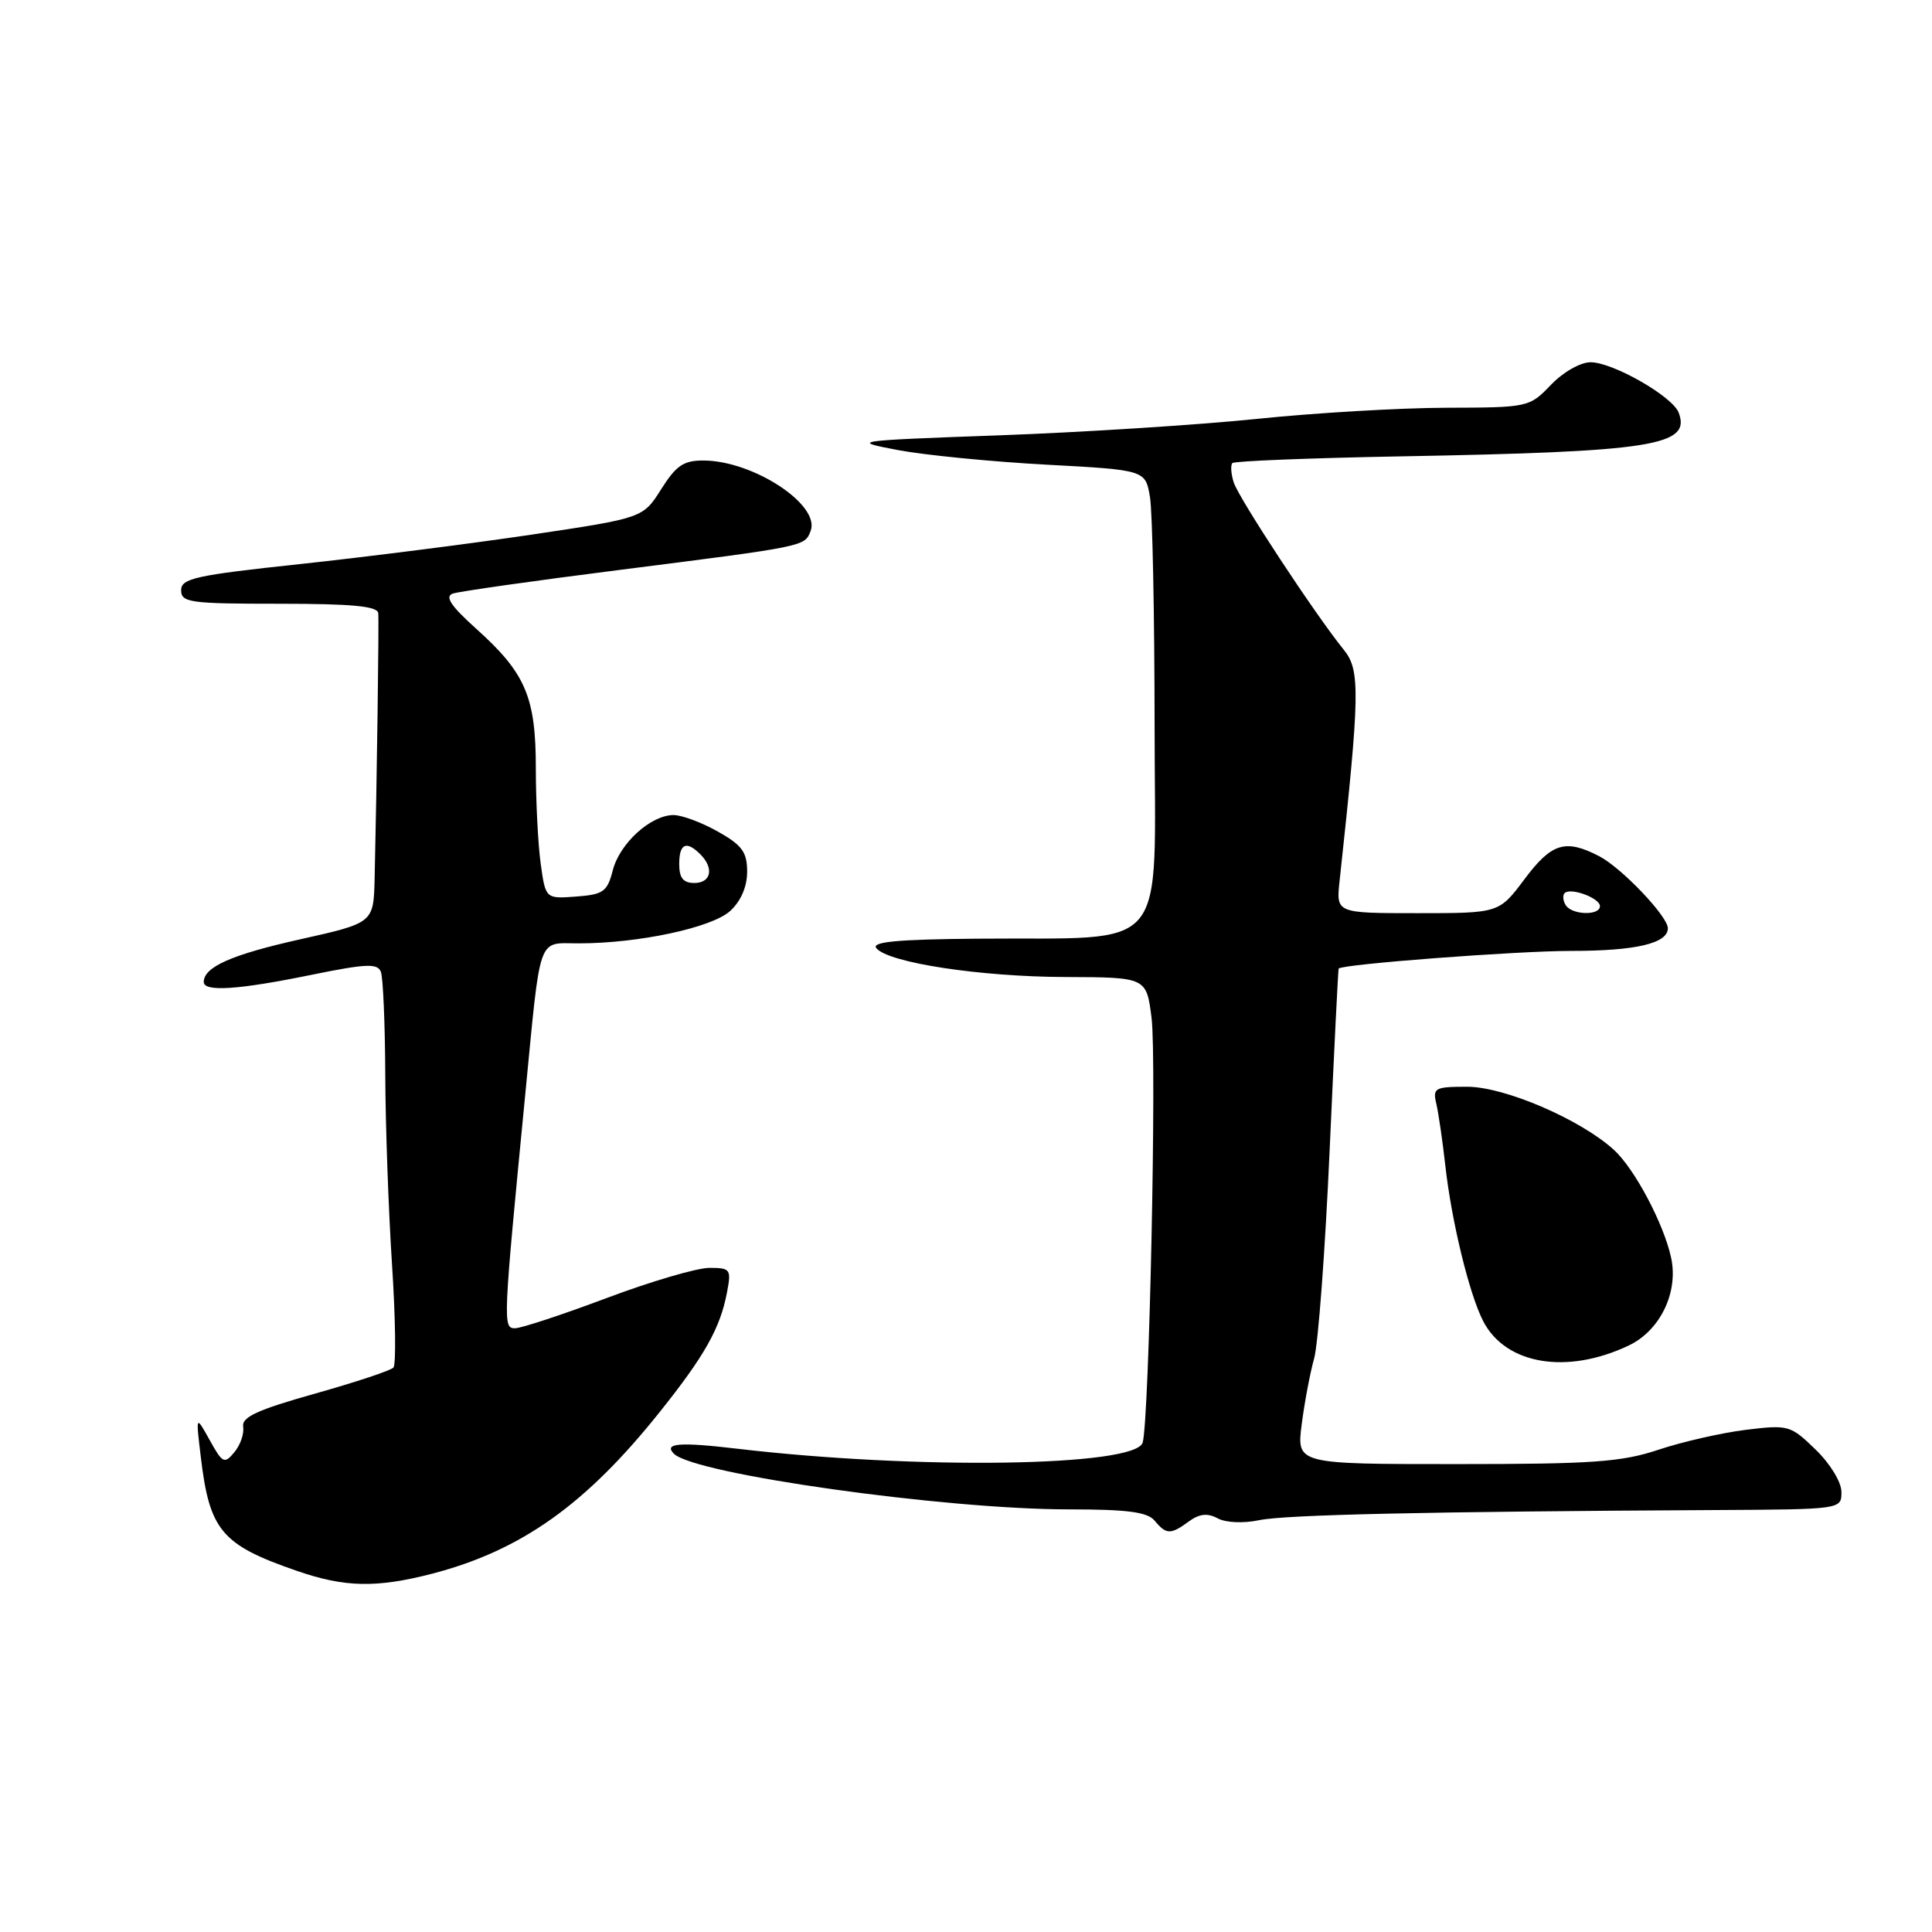 <?xml version="1.0" encoding="UTF-8" standalone="no"?>
<!DOCTYPE svg PUBLIC "-//W3C//DTD SVG 1.1//EN" "http://www.w3.org/Graphics/SVG/1.1/DTD/svg11.dtd" >
<svg xmlns="http://www.w3.org/2000/svg" xmlns:xlink="http://www.w3.org/1999/xlink" version="1.1" viewBox="0 0 256 256">
 <g >
 <path fill="currentColor"
d=" M 57.31 208.51 C 69.07 205.44 77.66 199.34 87.43 187.08 C 93.37 179.65 95.44 175.97 96.33 171.25 C 96.92 168.18 96.79 168.00 93.99 168.00 C 92.36 168.00 86.23 169.80 80.38 172.00 C 74.52 174.20 69.06 176.00 68.25 176.00 C 66.62 176.00 66.64 175.47 69.60 145.00 C 71.69 123.50 71.16 125.00 76.69 125.00 C 84.62 125.00 94.33 122.92 96.75 120.71 C 98.17 119.41 99.00 117.49 99.00 115.51 C 99.00 112.90 98.34 112.00 95.11 110.18 C 92.98 108.98 90.34 108.00 89.25 108.00 C 86.24 108.00 82.12 111.74 81.20 115.31 C 80.47 118.16 79.95 118.53 76.33 118.80 C 72.29 119.10 72.29 119.10 71.64 114.41 C 71.29 111.83 71.00 106.16 71.00 101.81 C 71.00 92.37 69.65 89.20 63.13 83.34 C 59.74 80.29 58.90 79.04 60.00 78.65 C 60.83 78.37 70.72 76.96 82.00 75.53 C 106.81 72.38 106.62 72.42 107.41 70.36 C 108.74 66.92 99.88 61.07 93.26 61.02 C 90.59 61.00 89.61 61.66 87.61 64.82 C 85.20 68.64 85.20 68.64 70.38 70.85 C 62.22 72.06 48.45 73.81 39.78 74.74 C 25.92 76.22 24.00 76.64 24.00 78.21 C 24.00 79.84 25.18 80.00 37.00 80.00 C 46.67 80.00 50.03 80.32 50.12 81.25 C 50.23 82.42 49.94 103.35 49.64 116.40 C 49.50 122.29 49.50 122.29 39.84 124.45 C 30.72 126.48 27.00 128.12 27.00 130.12 C 27.00 131.46 31.59 131.15 41.22 129.18 C 48.53 127.69 50.03 127.62 50.47 128.78 C 50.76 129.54 51.02 135.64 51.05 142.33 C 51.07 149.02 51.48 160.35 51.94 167.50 C 52.41 174.65 52.49 180.82 52.13 181.21 C 51.77 181.61 47.08 183.16 41.71 184.67 C 34.08 186.82 32.01 187.77 32.22 189.05 C 32.37 189.96 31.85 191.47 31.06 192.42 C 29.74 194.02 29.49 193.90 27.79 190.83 C 25.94 187.50 25.94 187.50 26.60 193.00 C 27.76 202.82 29.34 204.70 39.37 208.16 C 45.70 210.35 49.92 210.43 57.31 208.51 Z  M 157.54 201.59 C 158.93 200.58 160.00 200.46 161.35 201.19 C 162.44 201.77 164.76 201.87 166.86 201.43 C 170.29 200.71 189.04 200.29 227.25 200.09 C 244.00 200.00 244.00 200.00 244.00 197.70 C 244.00 196.39 242.52 193.96 240.57 192.07 C 237.25 188.85 236.98 188.77 231.32 189.46 C 228.12 189.86 222.93 191.04 219.78 192.09 C 214.87 193.73 211.07 194.00 192.94 194.00 C 171.81 194.00 171.81 194.00 172.48 188.75 C 172.85 185.86 173.59 181.93 174.13 180.00 C 174.67 178.07 175.59 165.70 176.18 152.50 C 176.77 139.30 177.31 128.43 177.38 128.34 C 177.84 127.76 200.99 126.00 208.24 126.00 C 216.75 126.00 221.00 125.00 221.00 123.00 C 221.00 121.42 214.86 114.98 211.90 113.45 C 207.42 111.13 205.60 111.69 202.00 116.50 C 198.63 121.00 198.63 121.00 187.83 121.00 C 177.04 121.00 177.04 121.00 177.50 116.75 C 180.20 91.84 180.26 88.81 178.06 86.10 C 174.28 81.44 164.14 66.03 163.47 63.91 C 163.11 62.78 163.04 61.63 163.30 61.36 C 163.57 61.09 173.63 60.69 185.65 60.47 C 219.04 59.86 224.11 59.06 222.43 54.67 C 221.60 52.51 213.70 48.00 210.76 48.00 C 209.41 48.00 207.12 49.31 205.50 51.00 C 202.65 53.97 202.53 54.00 191.56 54.03 C 185.48 54.05 174.20 54.71 166.50 55.51 C 158.80 56.30 143.50 57.28 132.50 57.68 C 112.87 58.39 112.62 58.43 119.00 59.64 C 122.58 60.31 131.41 61.18 138.64 61.57 C 151.78 62.28 151.78 62.28 152.38 65.89 C 152.71 67.88 152.98 81.51 152.99 96.19 C 153.00 126.98 155.36 124.15 129.50 124.38 C 118.88 124.47 115.42 124.80 116.12 125.64 C 117.71 127.57 129.92 129.43 141.21 129.46 C 151.91 129.50 151.91 129.50 152.59 134.90 C 153.28 140.42 152.28 188.15 151.41 191.15 C 150.48 194.34 121.47 194.77 97.58 191.95 C 90.03 191.06 87.90 191.23 89.30 192.63 C 92.00 195.33 125.14 200.00 141.63 200.00 C 149.41 200.00 152.04 200.35 153.00 201.50 C 154.54 203.36 155.12 203.37 157.54 201.59 Z  M 215.81 178.29 C 219.98 176.31 222.43 171.24 221.43 166.65 C 220.46 162.15 216.59 154.86 213.85 152.36 C 209.43 148.33 199.37 144.00 194.42 144.00 C 190.12 144.00 189.82 144.16 190.32 146.25 C 190.61 147.49 191.15 151.20 191.52 154.50 C 192.34 161.84 194.69 171.50 196.53 175.06 C 199.51 180.82 207.61 182.18 215.81 178.29 Z  M 90.00 114.50 C 90.00 111.77 90.94 111.34 92.80 113.20 C 94.64 115.04 94.23 117.00 92.00 117.00 C 90.53 117.00 90.00 116.33 90.00 114.50 Z  M 207.46 119.93 C 207.10 119.35 207.04 118.63 207.32 118.34 C 208.11 117.56 212.00 118.99 212.00 120.07 C 212.00 121.36 208.27 121.25 207.46 119.93 Z "/>
</g>
</svg>